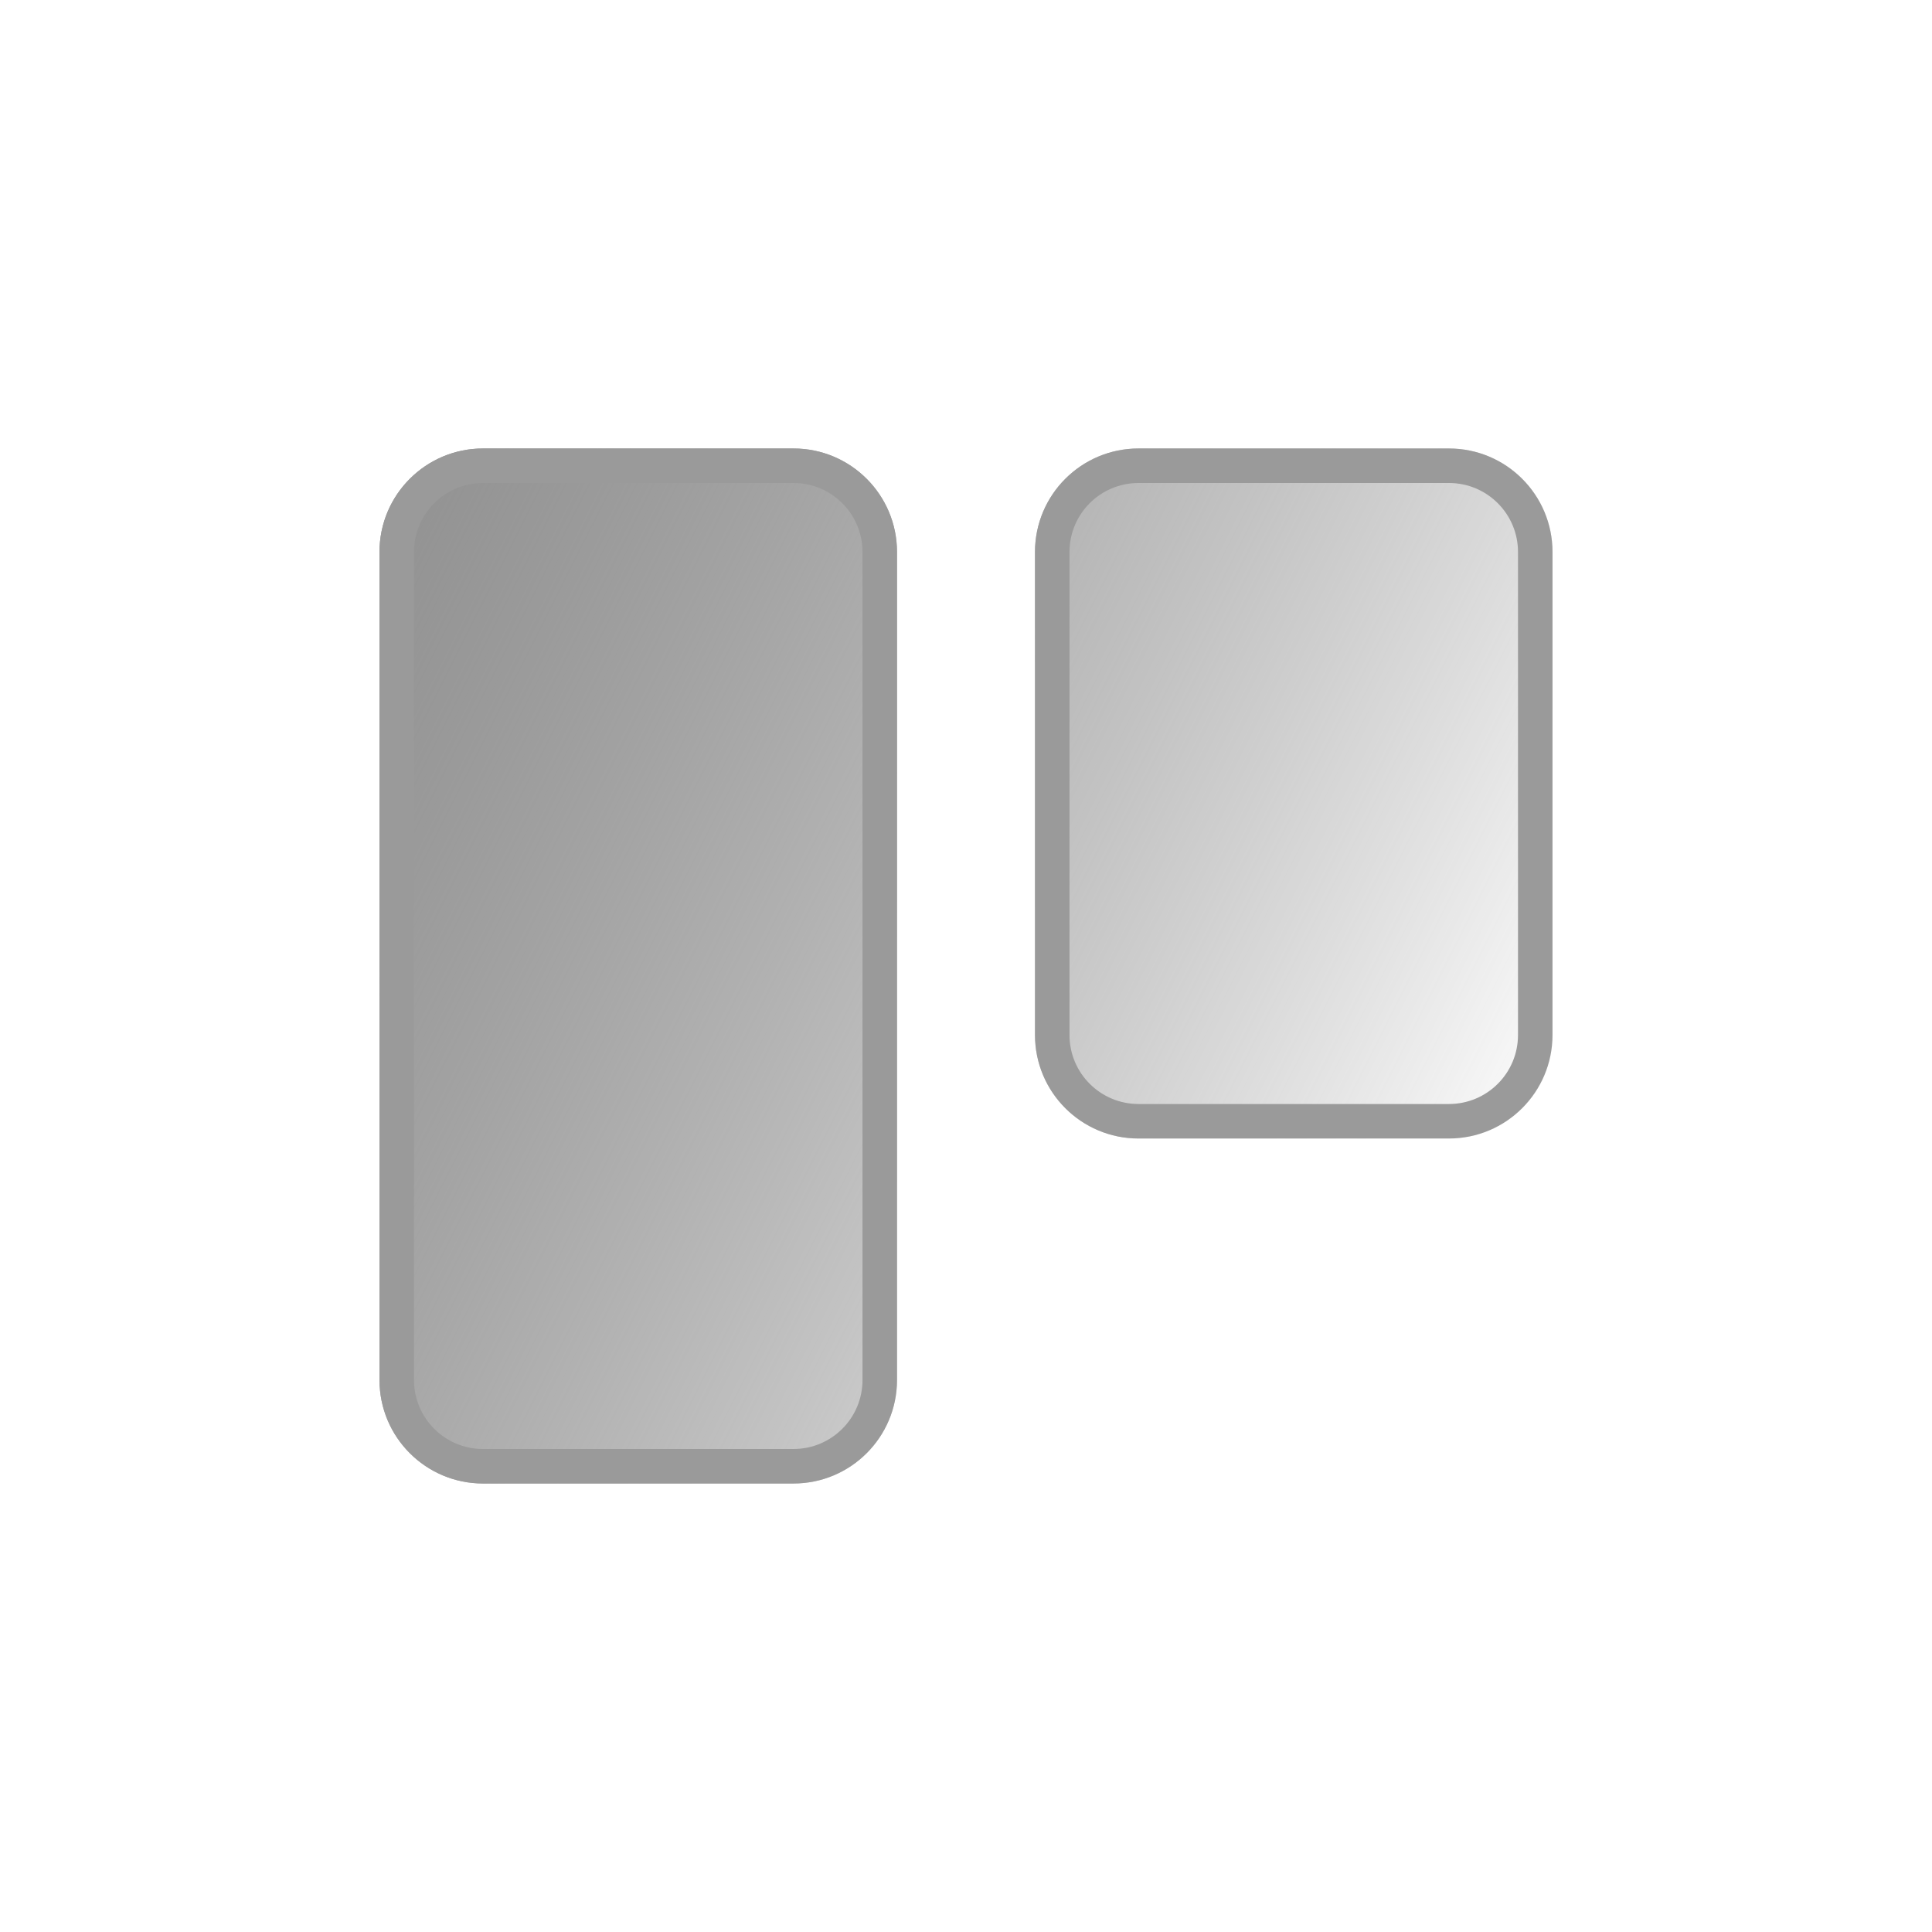<svg xmlns="http://www.w3.org/2000/svg" width="56" height="56" fill="none" viewBox="0 0 56 56"><path fill="url(#paint0_linear_4290_13008)" fill-rule="evenodd" d="M14 13C12.343 13 11 14.343 11 16V40C11 41.657 12.343 43 14 43H23C24.657 43 26 41.657 26 40V16C26 14.343 24.657 13 23 13H14ZM33 13C31.343 13 30 14.343 30 16V30C30 31.657 31.343 33 33 33H42C43.657 33 45 31.657 45 30V16C45 14.343 43.657 13 42 13H33Z" clip-rule="evenodd"/><path fill="#9A9A9A" fill-rule="evenodd" d="M14 14H23C24.105 14 25 14.895 25 16V40C25 41.105 24.105 42 23 42H14C12.895 42 12 41.105 12 40V16C12 14.895 12.895 14 14 14ZM11 16C11 14.343 12.343 13 14 13H23C24.657 13 26 14.343 26 16V40C26 41.657 24.657 43 23 43H14C12.343 43 11 41.657 11 40V16ZM33 14H42C43.105 14 44 14.895 44 16V30C44 31.105 43.105 32 42 32H33C31.895 32 31 31.105 31 30V16C31 14.895 31.895 14 33 14ZM30 16C30 14.343 31.343 13 33 13H42C43.657 13 45 14.343 45 16V30C45 31.657 43.657 33 42 33H33C31.343 33 30 31.657 30 30V16Z" clip-rule="evenodd"/><defs><linearGradient id="paint0_linear_4290_13008" x1="11" x2="45.645" y1="14.5" y2="31.928" gradientUnits="userSpaceOnUse"><stop stop-color="#929292"/><stop offset="1" stop-color="#565656" stop-opacity="0"/></linearGradient></defs></svg>